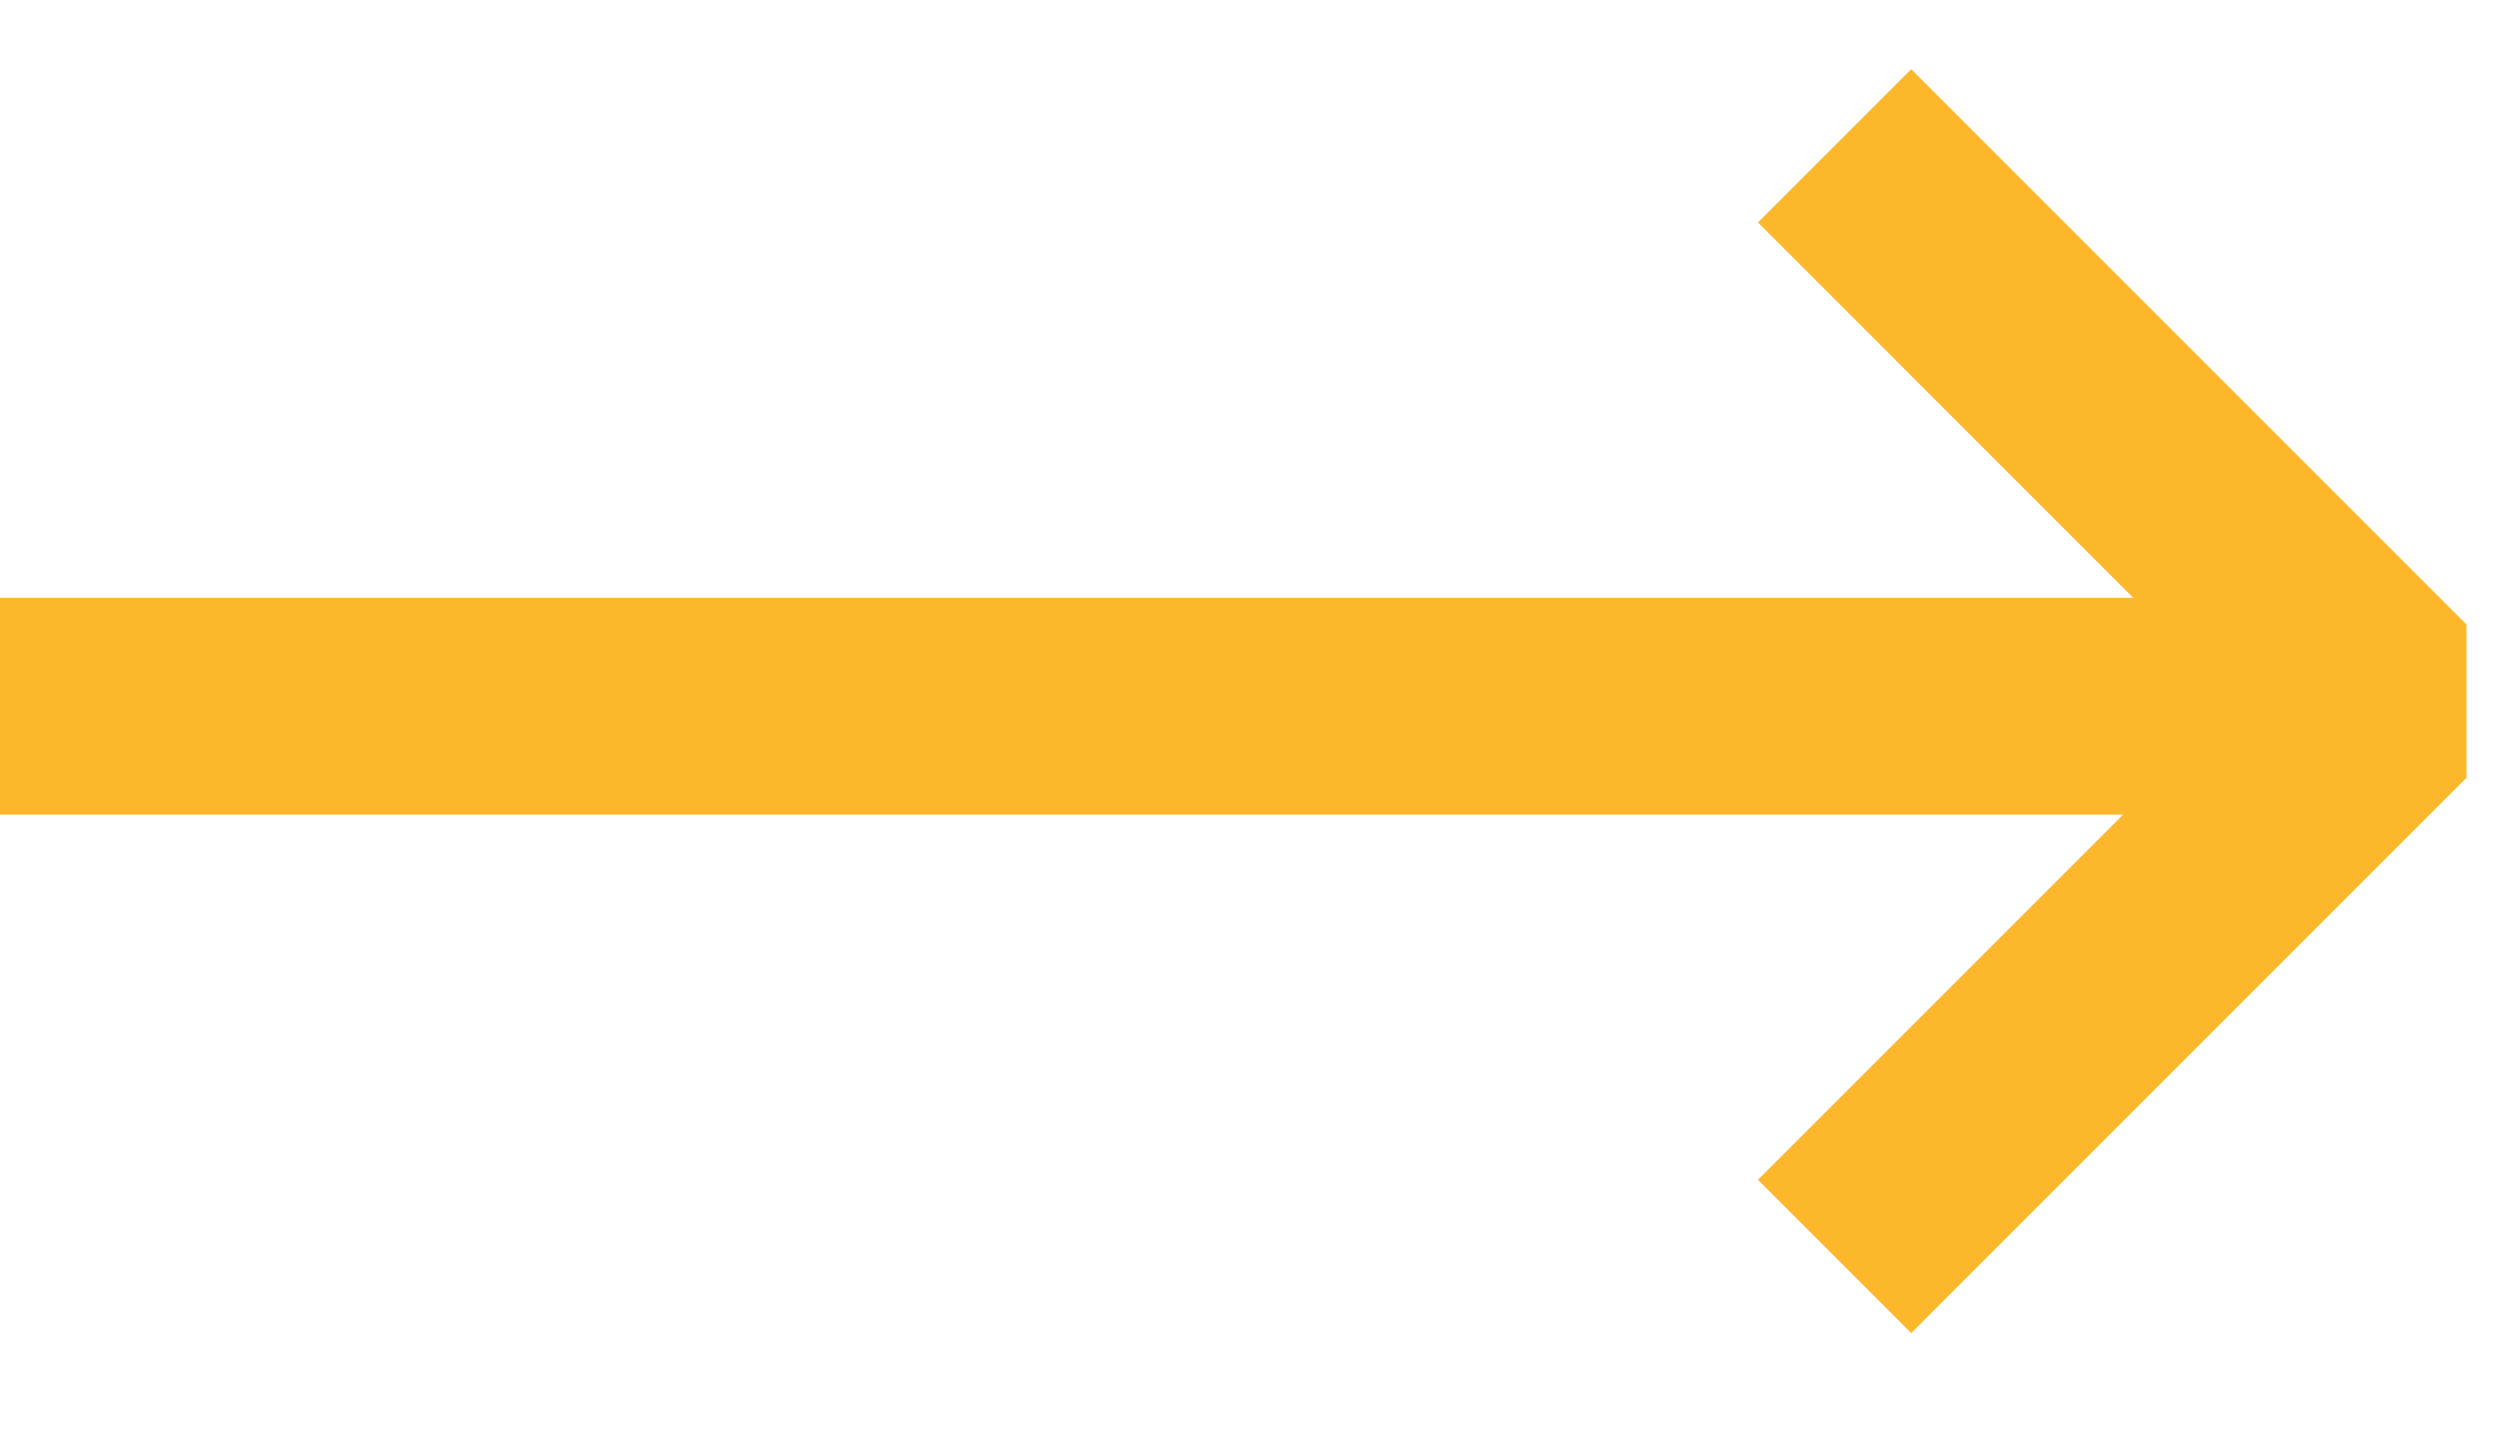 <svg xmlns="http://www.w3.org/2000/svg" xmlns:xlink="http://www.w3.org/1999/xlink" width="173" height="100" viewBox="0 0 173 100">
  <defs>
    <clipPath id="clip-path">
      <rect id="Rectangle_1" data-name="Rectangle 1" width="173" height="100" transform="translate(531 309)" fill="#fff"/>
    </clipPath>
  </defs>
  <g id="Mask_Group_1" data-name="Mask Group 1" transform="translate(-531 -309)" clip-path="url(#clip-path)">
    <g id="Group_8_Copy" data-name="Group 8 Copy" transform="translate(250 258.5)">
      <path id="Path_3" data-name="Path 3" d="M0,0,38.426,38.426,76.853,0" transform="translate(407.952 137.444) rotate(-90)" fill="none" stroke="#fcb72b" stroke-linejoin="bevel" stroke-miterlimit="10" stroke-width="15"/>
      <path id="Path_4" data-name="Path 4" d="M0,0H270.115V99.369H446.378" transform="translate(0 0)" fill="none" stroke="#fcb72b" stroke-linejoin="bevel" stroke-miterlimit="10" stroke-width="15"/>
    </g>
  </g>
</svg>
